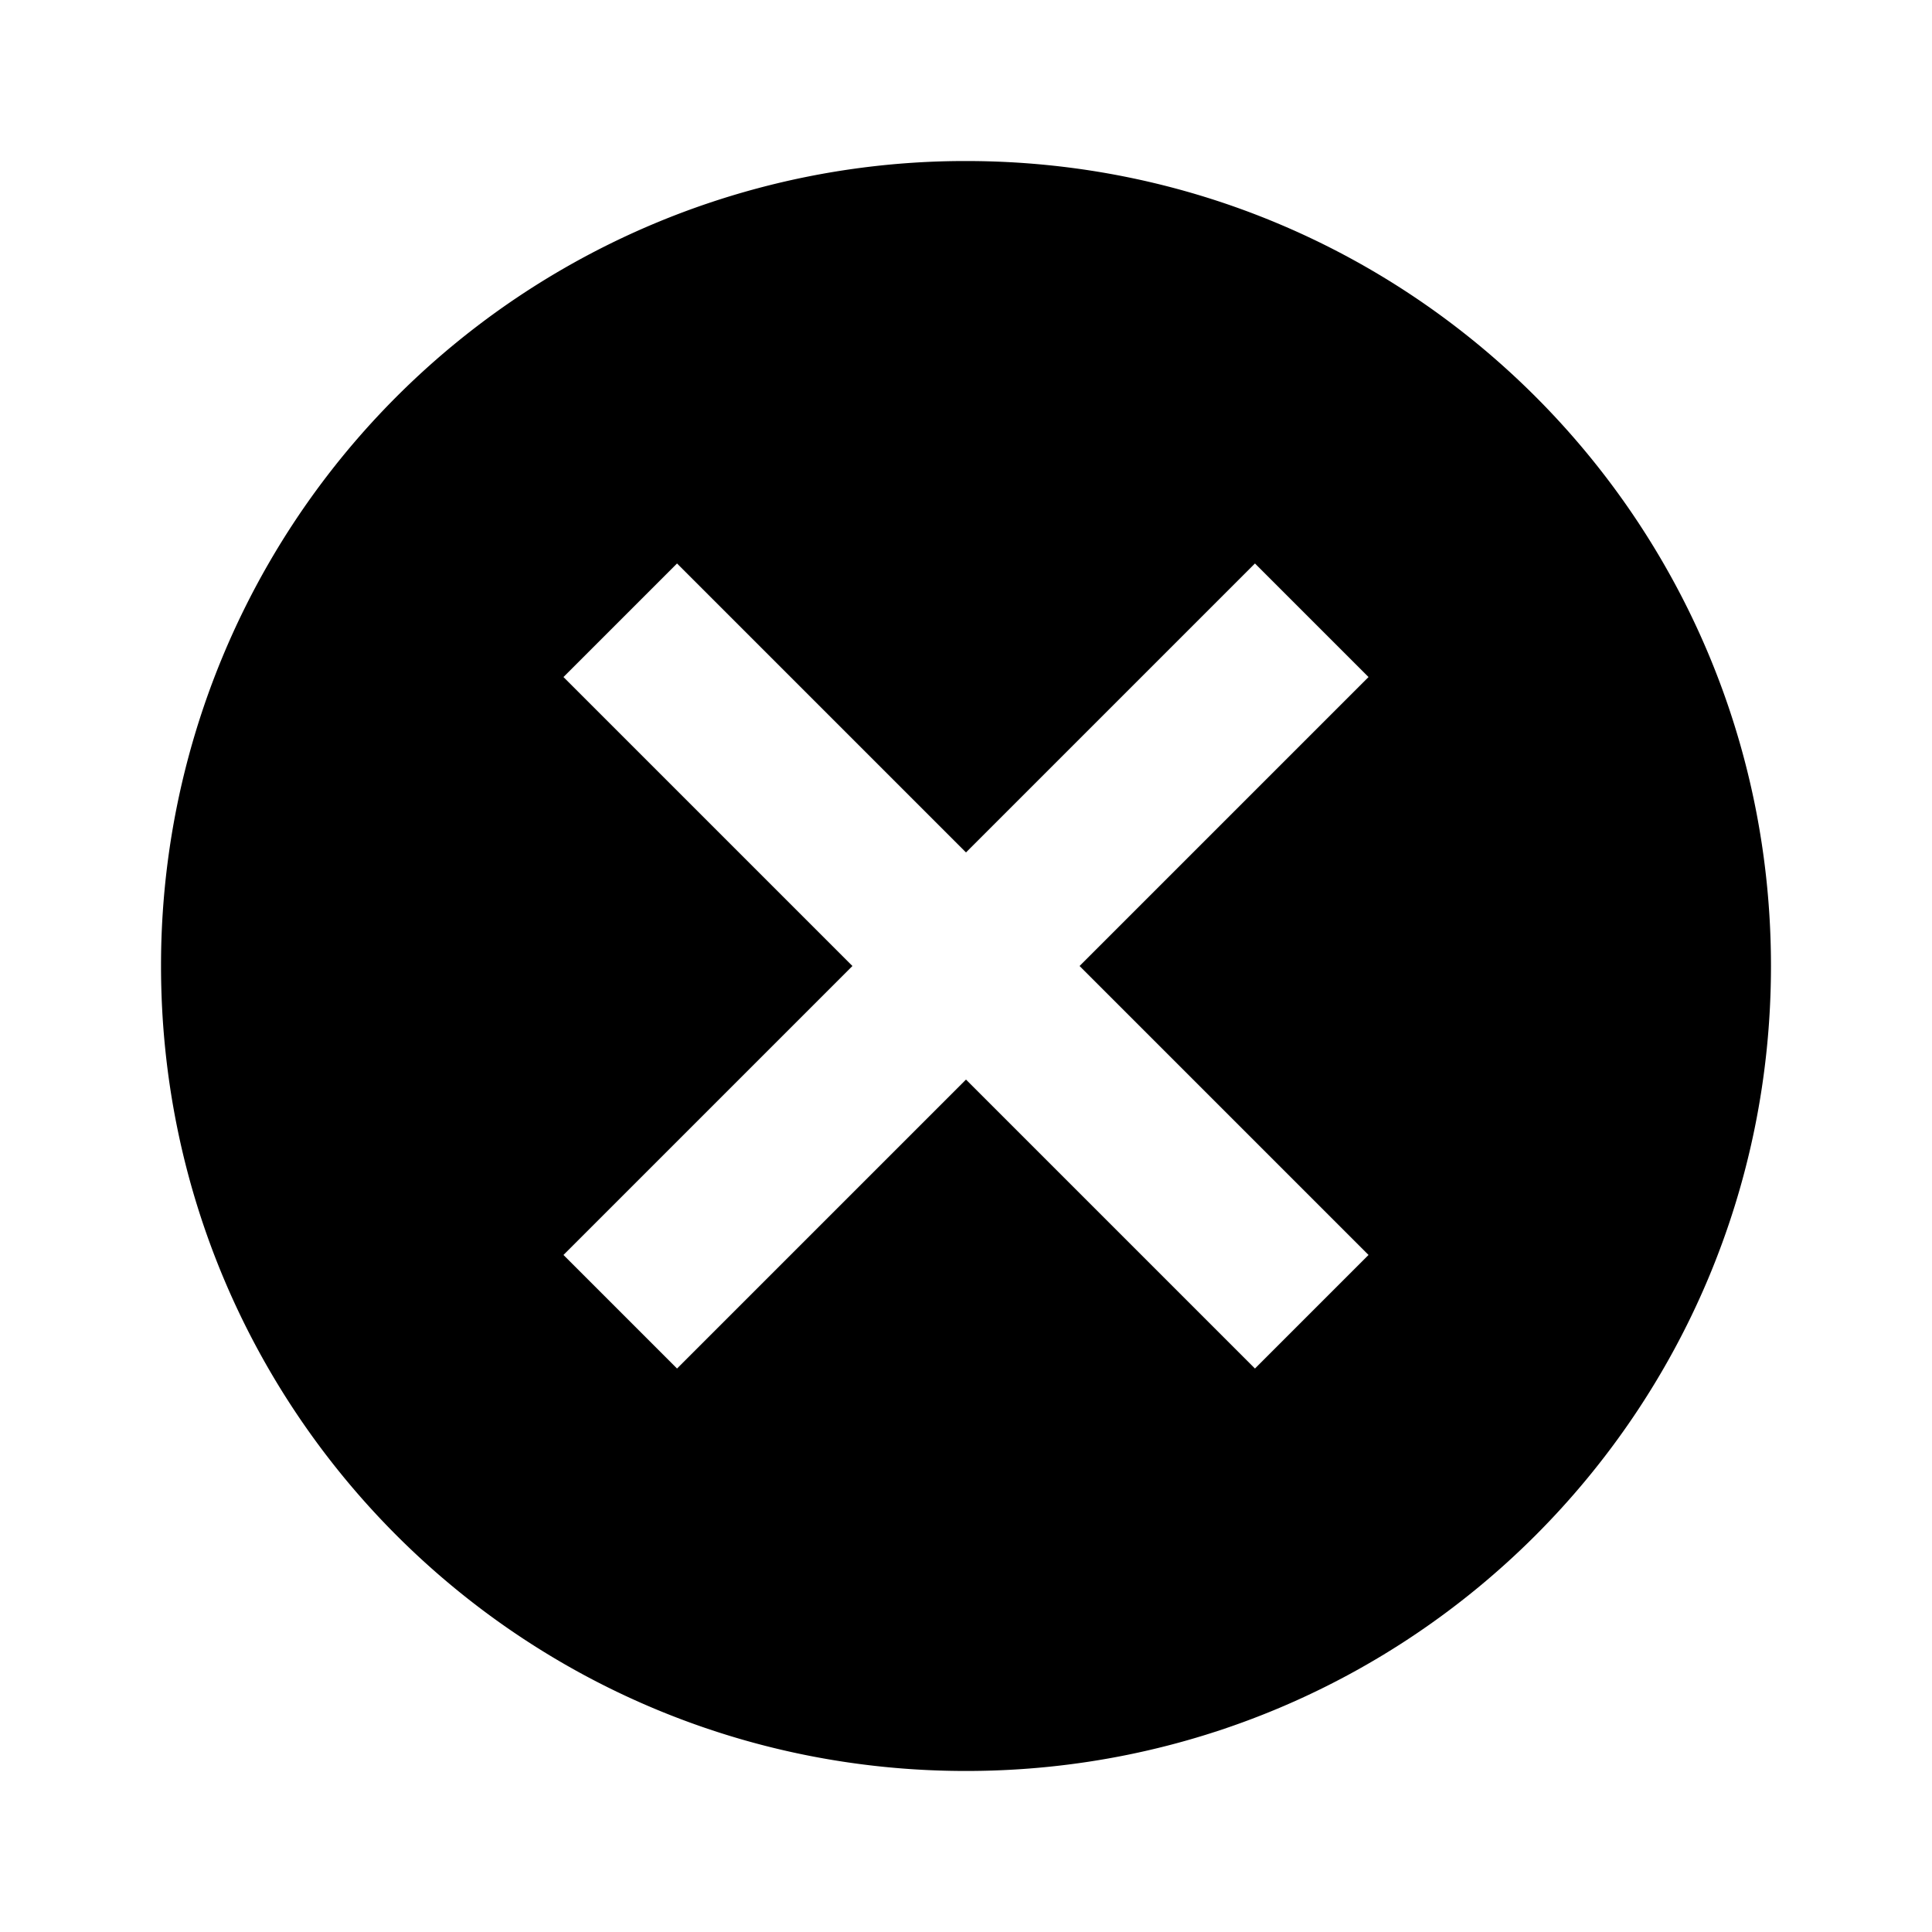 <svg xmlns="http://www.w3.org/2000/svg" width="23" height="23" viewBox="0 0 23 23">
    <g fill="none" fill-rule="evenodd">
        <path fill="#000" fill-rule="nonzero" d="M11.5 1.917A9.575 9.575 0 0 0 1.917 11.5c0 5.3 4.283 9.583 9.583 9.583s9.583-4.283 9.583-9.583S16.8 1.917 11.5 1.917zm4.792 13.023l-1.352 1.352-3.44-3.44-3.44 3.44-1.352-1.352 3.44-3.44-3.44-3.44L8.06 6.708l3.44 3.44 3.44-3.44 1.352 1.352-3.44 3.44 3.44 3.44z"/>
        <path d="M0 0h23v23H0z"/>
    </g>
</svg>
